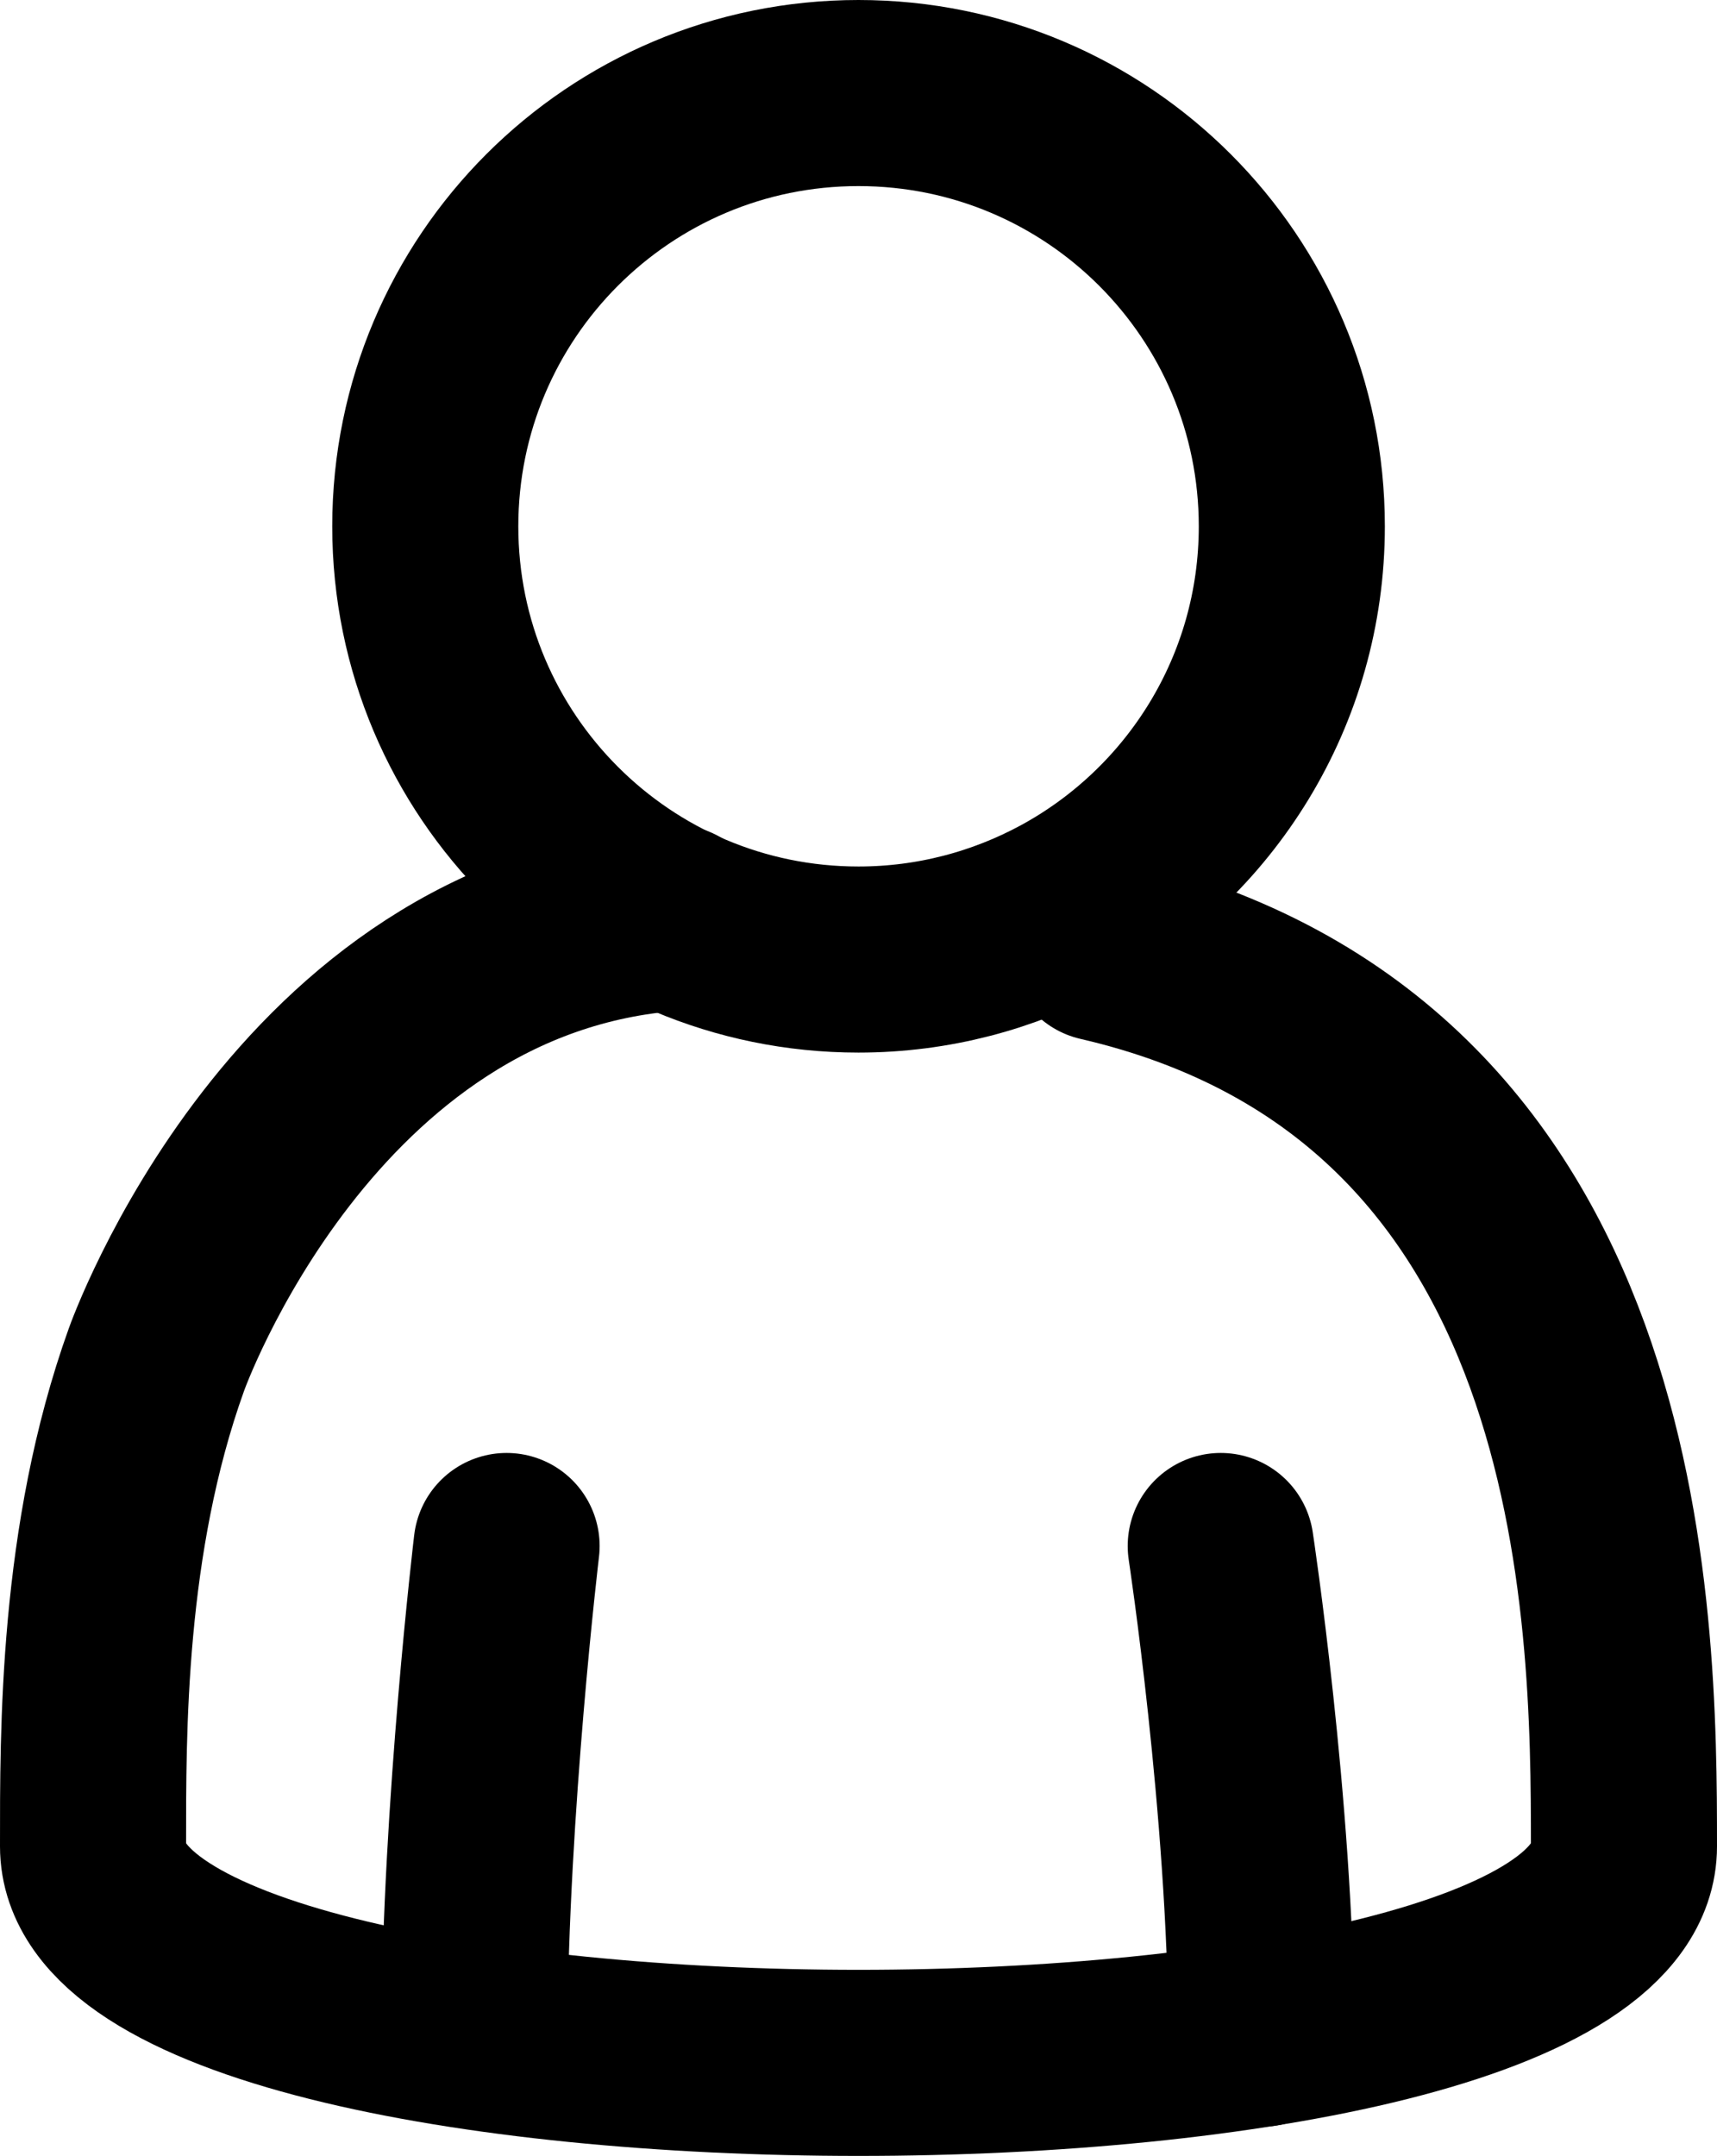 <?xml version="1.0" encoding="iso-8859-1"?>
<!-- Generator: Adobe Illustrator 16.0.0, SVG Export Plug-In . SVG Version: 6.00 Build 0)  -->
<!DOCTYPE svg PUBLIC "-//W3C//DTD SVG 1.1//EN" "http://www.w3.org/Graphics/SVG/1.1/DTD/svg11.dtd">
<svg version="1.1" xmlns="http://www.w3.org/2000/svg" xmlns:xlink="http://www.w3.org/1999/xlink" x="0px" y="0px"
	 width="18.455px" height="23.172px" viewBox="0 0 18.455 23.172" style="enable-background:new 0 0 18.455 23.172;"
	 xml:space="preserve">
<g id="profile">
	<path style="fill:none;stroke:#000000;stroke-width:2;stroke-linecap:round;stroke-linejoin:round;stroke-miterlimit:5;" d="
		M11.837,10.191c5.584,1.289,5.618,7.175,5.618,9.653c0,3.103-16.455,3.103-16.455,0c0-1.231-0.013-3.298,0.681-5.23
		c0,0,1.579-4.469,5.562-4.75"/>
	<path style="fill:none;stroke:#000000;stroke-width:2;stroke-linecap:round;stroke-linejoin:round;stroke-miterlimit:5;" d="
		M13.885,5.657c0,1.767-0.985,3.305-2.438,4.093c-0.659,0.357-1.416,0.563-2.22,0.563c-2.572,0-4.656-2.086-4.656-4.656
		C4.571,3.085,6.655,1,9.227,1C11.801,1,13.885,3.085,13.885,5.657z"/>
	<path style="fill:none;stroke:#000000;stroke-width:2;stroke-linecap:round;stroke-linejoin:round;stroke-miterlimit:5;" d="
		M13.121,16.616c0,0,0.427,2.813,0.438,5.242"/>
	<path style="fill:none;stroke:#000000;stroke-width:2;stroke-linecap:round;stroke-linejoin:round;stroke-miterlimit:5;" d="
		M5.445,16.616c0,0-0.336,2.813-0.346,5.242"/>
</g>
<g id="Layer_1">
</g>
</svg>
